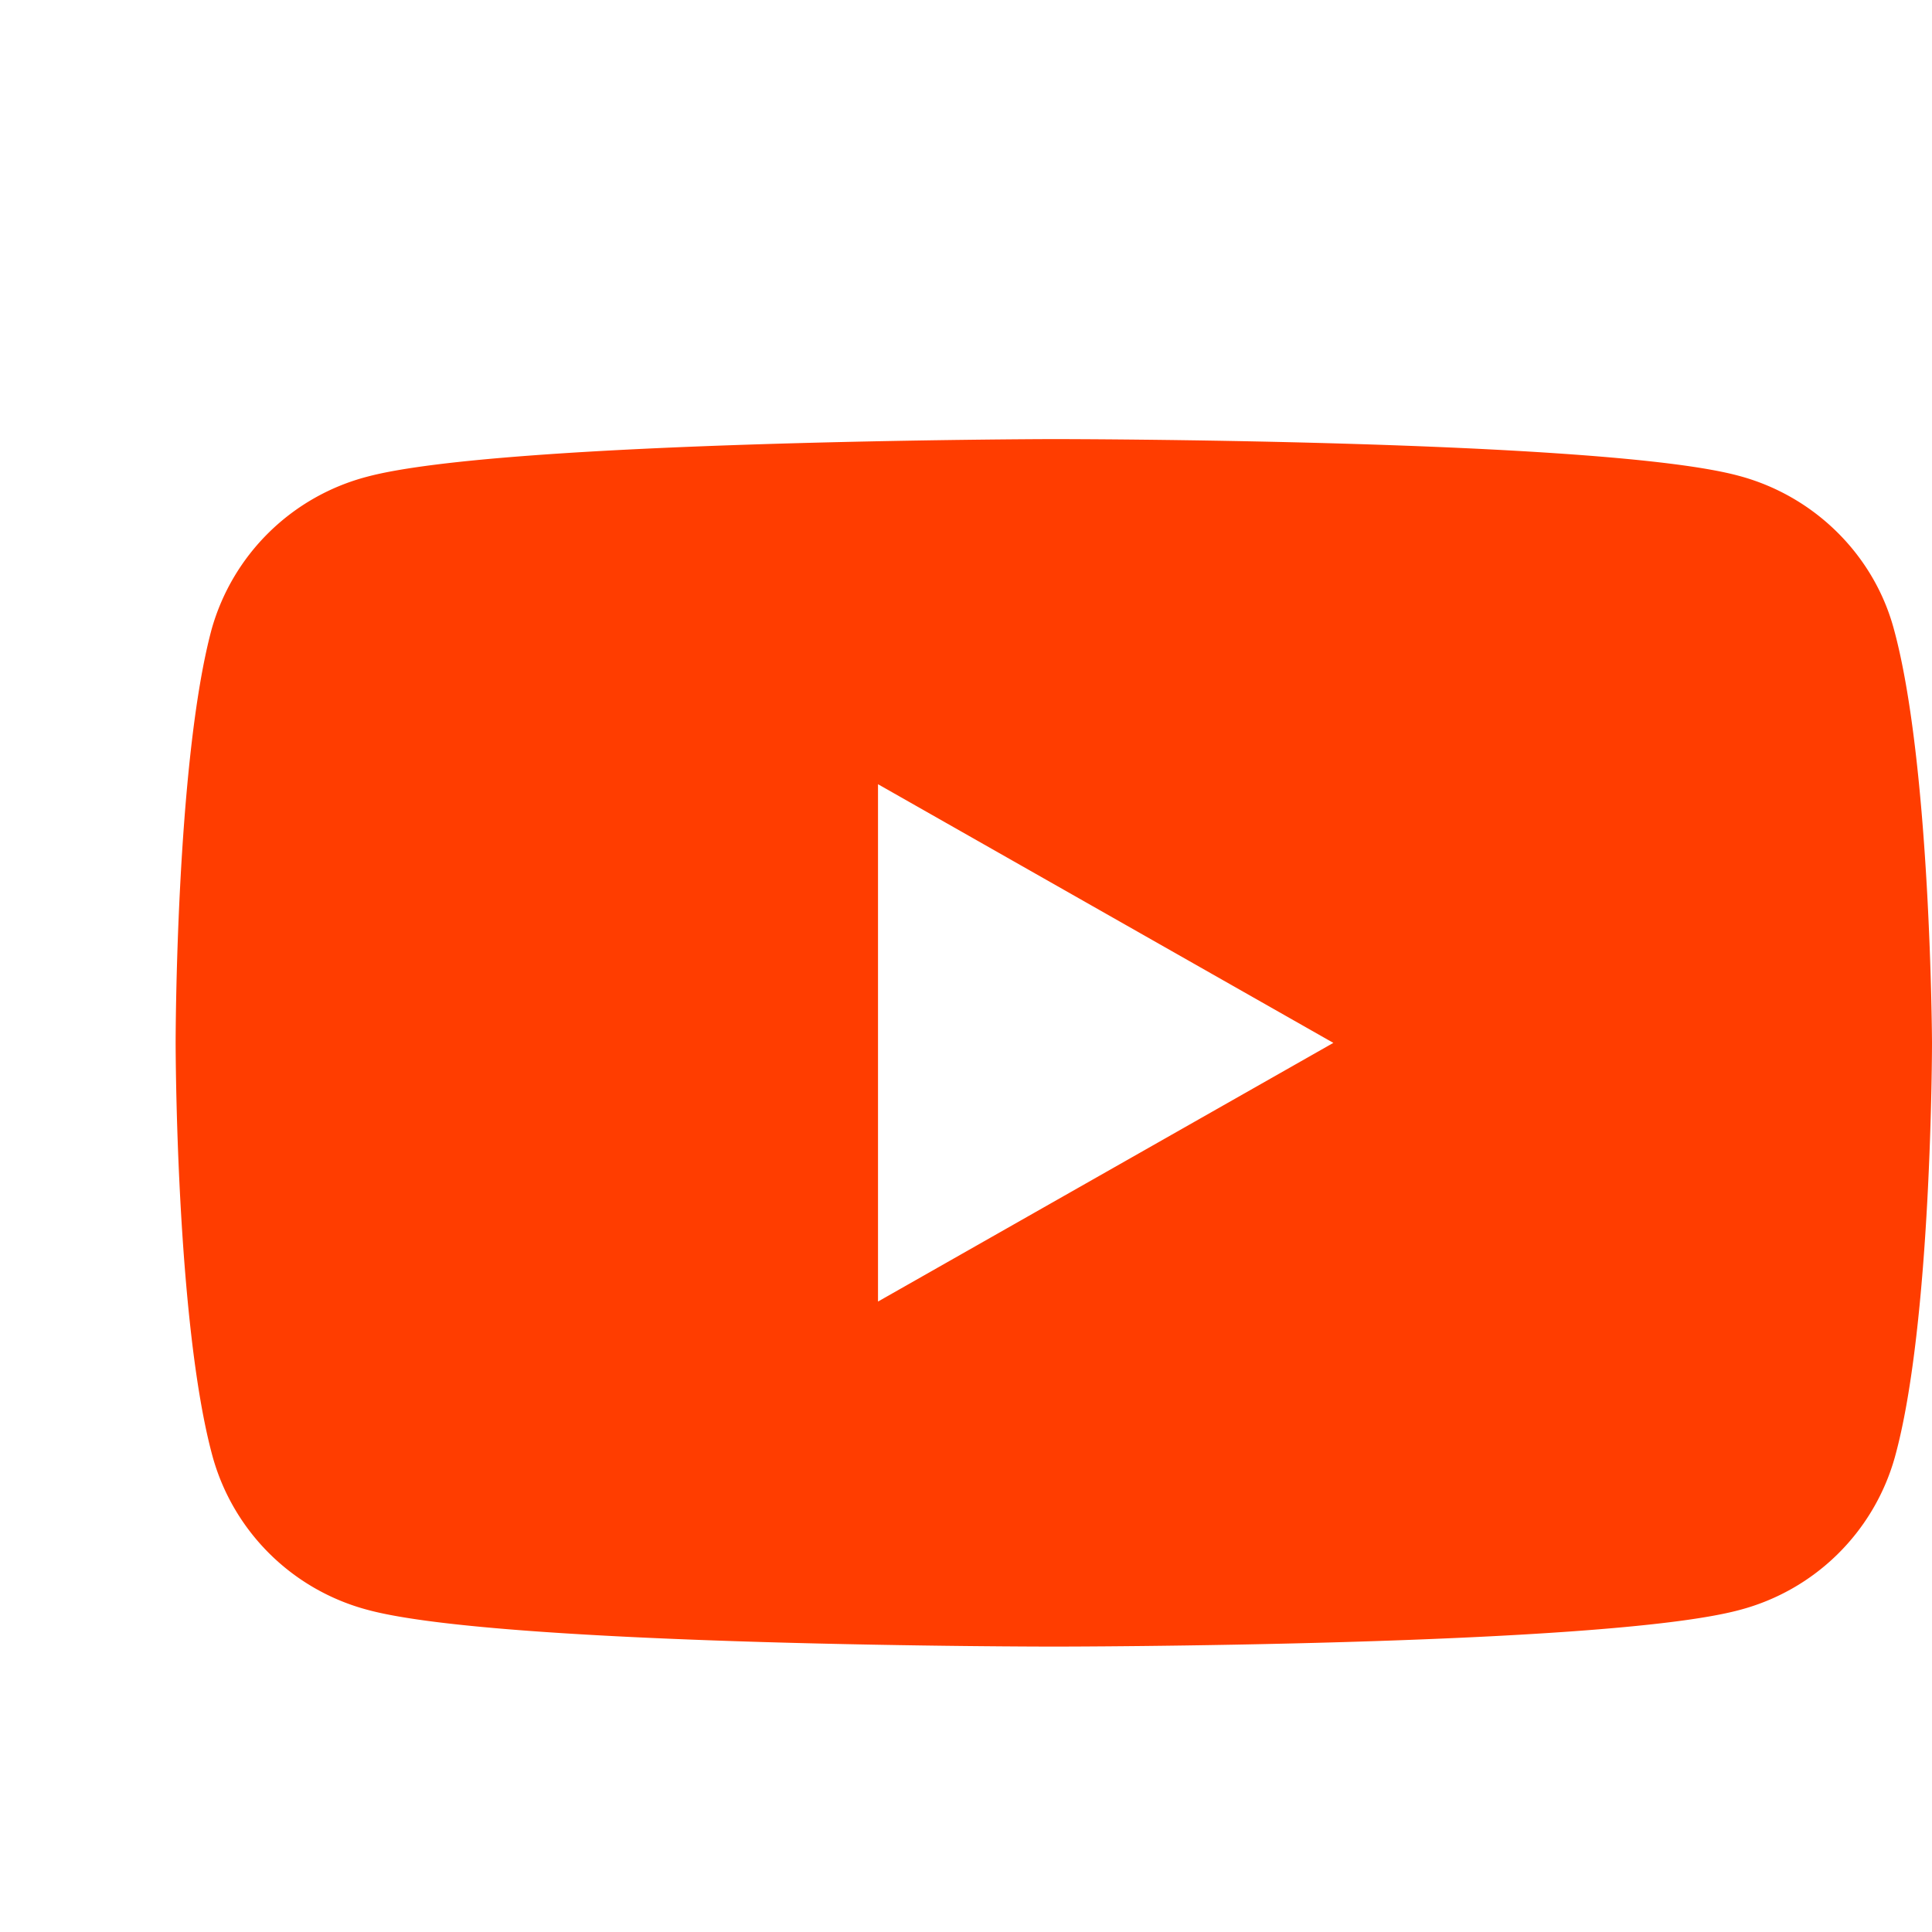 <svg xmlns="http://www.w3.org/2000/svg" width="30" height="30" fill="none" viewBox="0 0 22 22">
  <path fill="#FF3D00" fill-rule="evenodd" d="M19.792 5.416c.86.226 1.54.894 1.771 1.737.424 1.536.437 4.722.437 4.722s0 3.198-.424 4.722a2.495 2.495 0 0 1-1.771 1.737c-1.553.416-7.805.416-7.805.416s-6.252 0-7.805-.416a2.495 2.495 0 0 1-1.771-1.737C2 15.06 2 11.875 2 11.875s0-3.186.41-4.71a2.495 2.495 0 0 1 1.772-1.737C5.736 5.013 11.987 5 11.987 5s6.252 0 7.805.416Zm-4.608 6.459-5.186 2.946V8.93l5.186 2.946Z" clip-rule="evenodd"/>
</svg>
